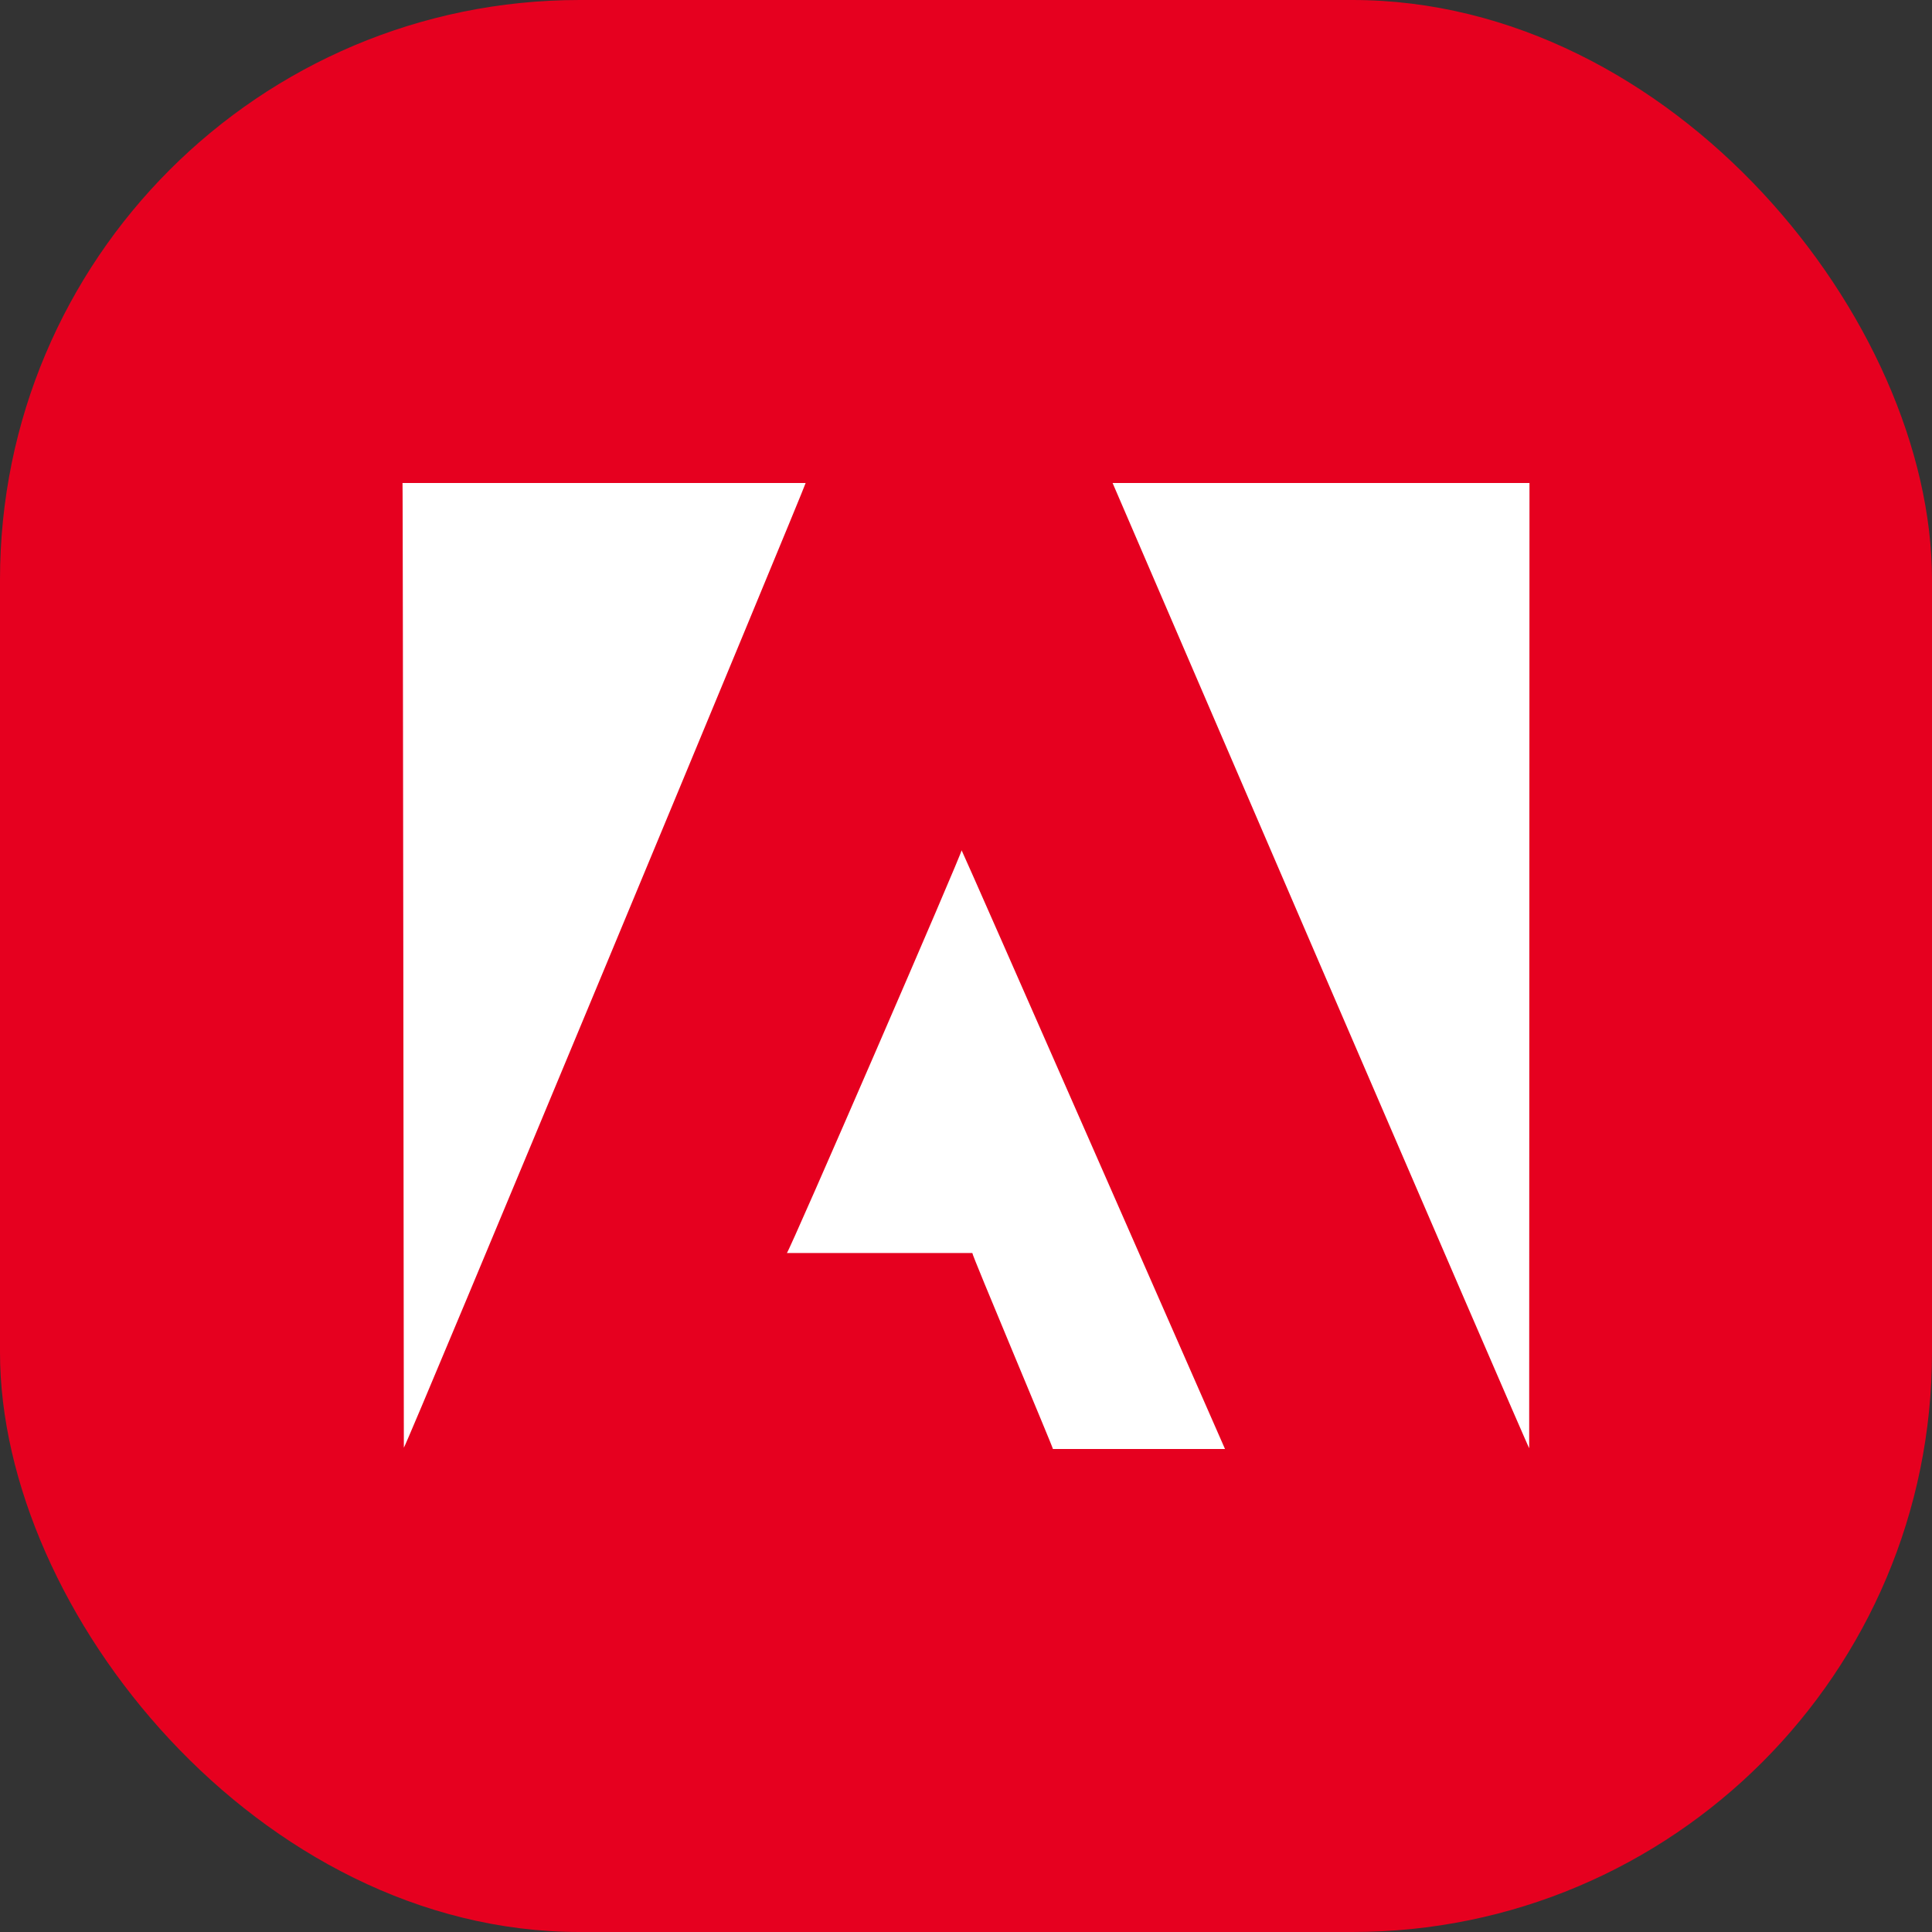 <svg width="32" height="32" viewBox="0 0 32 32" fill="none" xmlns="http://www.w3.org/2000/svg">
<rect x="0" y="0" width="32" height="32" fill="#333333" stroke="none"/>
<g clip-path="url(#clip0)">
<rect width="32" height="32" rx="9.6" fill="#E6001F"/>
<path fill-rule="evenodd" clip-rule="evenodd" d="M13.033 20.754H16.105C16.091 20.77 17.44 23.97 17.44 24H20.29C20.294 24.009 15.946 14.103 15.927 14.083C15.97 14.05 13.06 20.762 13.033 20.754ZM6.667 8C6.673 7.989 6.689 23.956 6.689 23.978C6.711 23.999 13.364 7.996 13.344 8H6.667V8ZM18.428 8C18.428 8 25.332 24.038 25.328 23.986C25.328 24.008 25.333 8.04 25.333 8H18.428V8Z" fill="white"/>
</g>
<defs>
<clipPath id="clip0">
<rect width="32" height="32" fill="white"/>
</clipPath>
</defs>
</svg>

